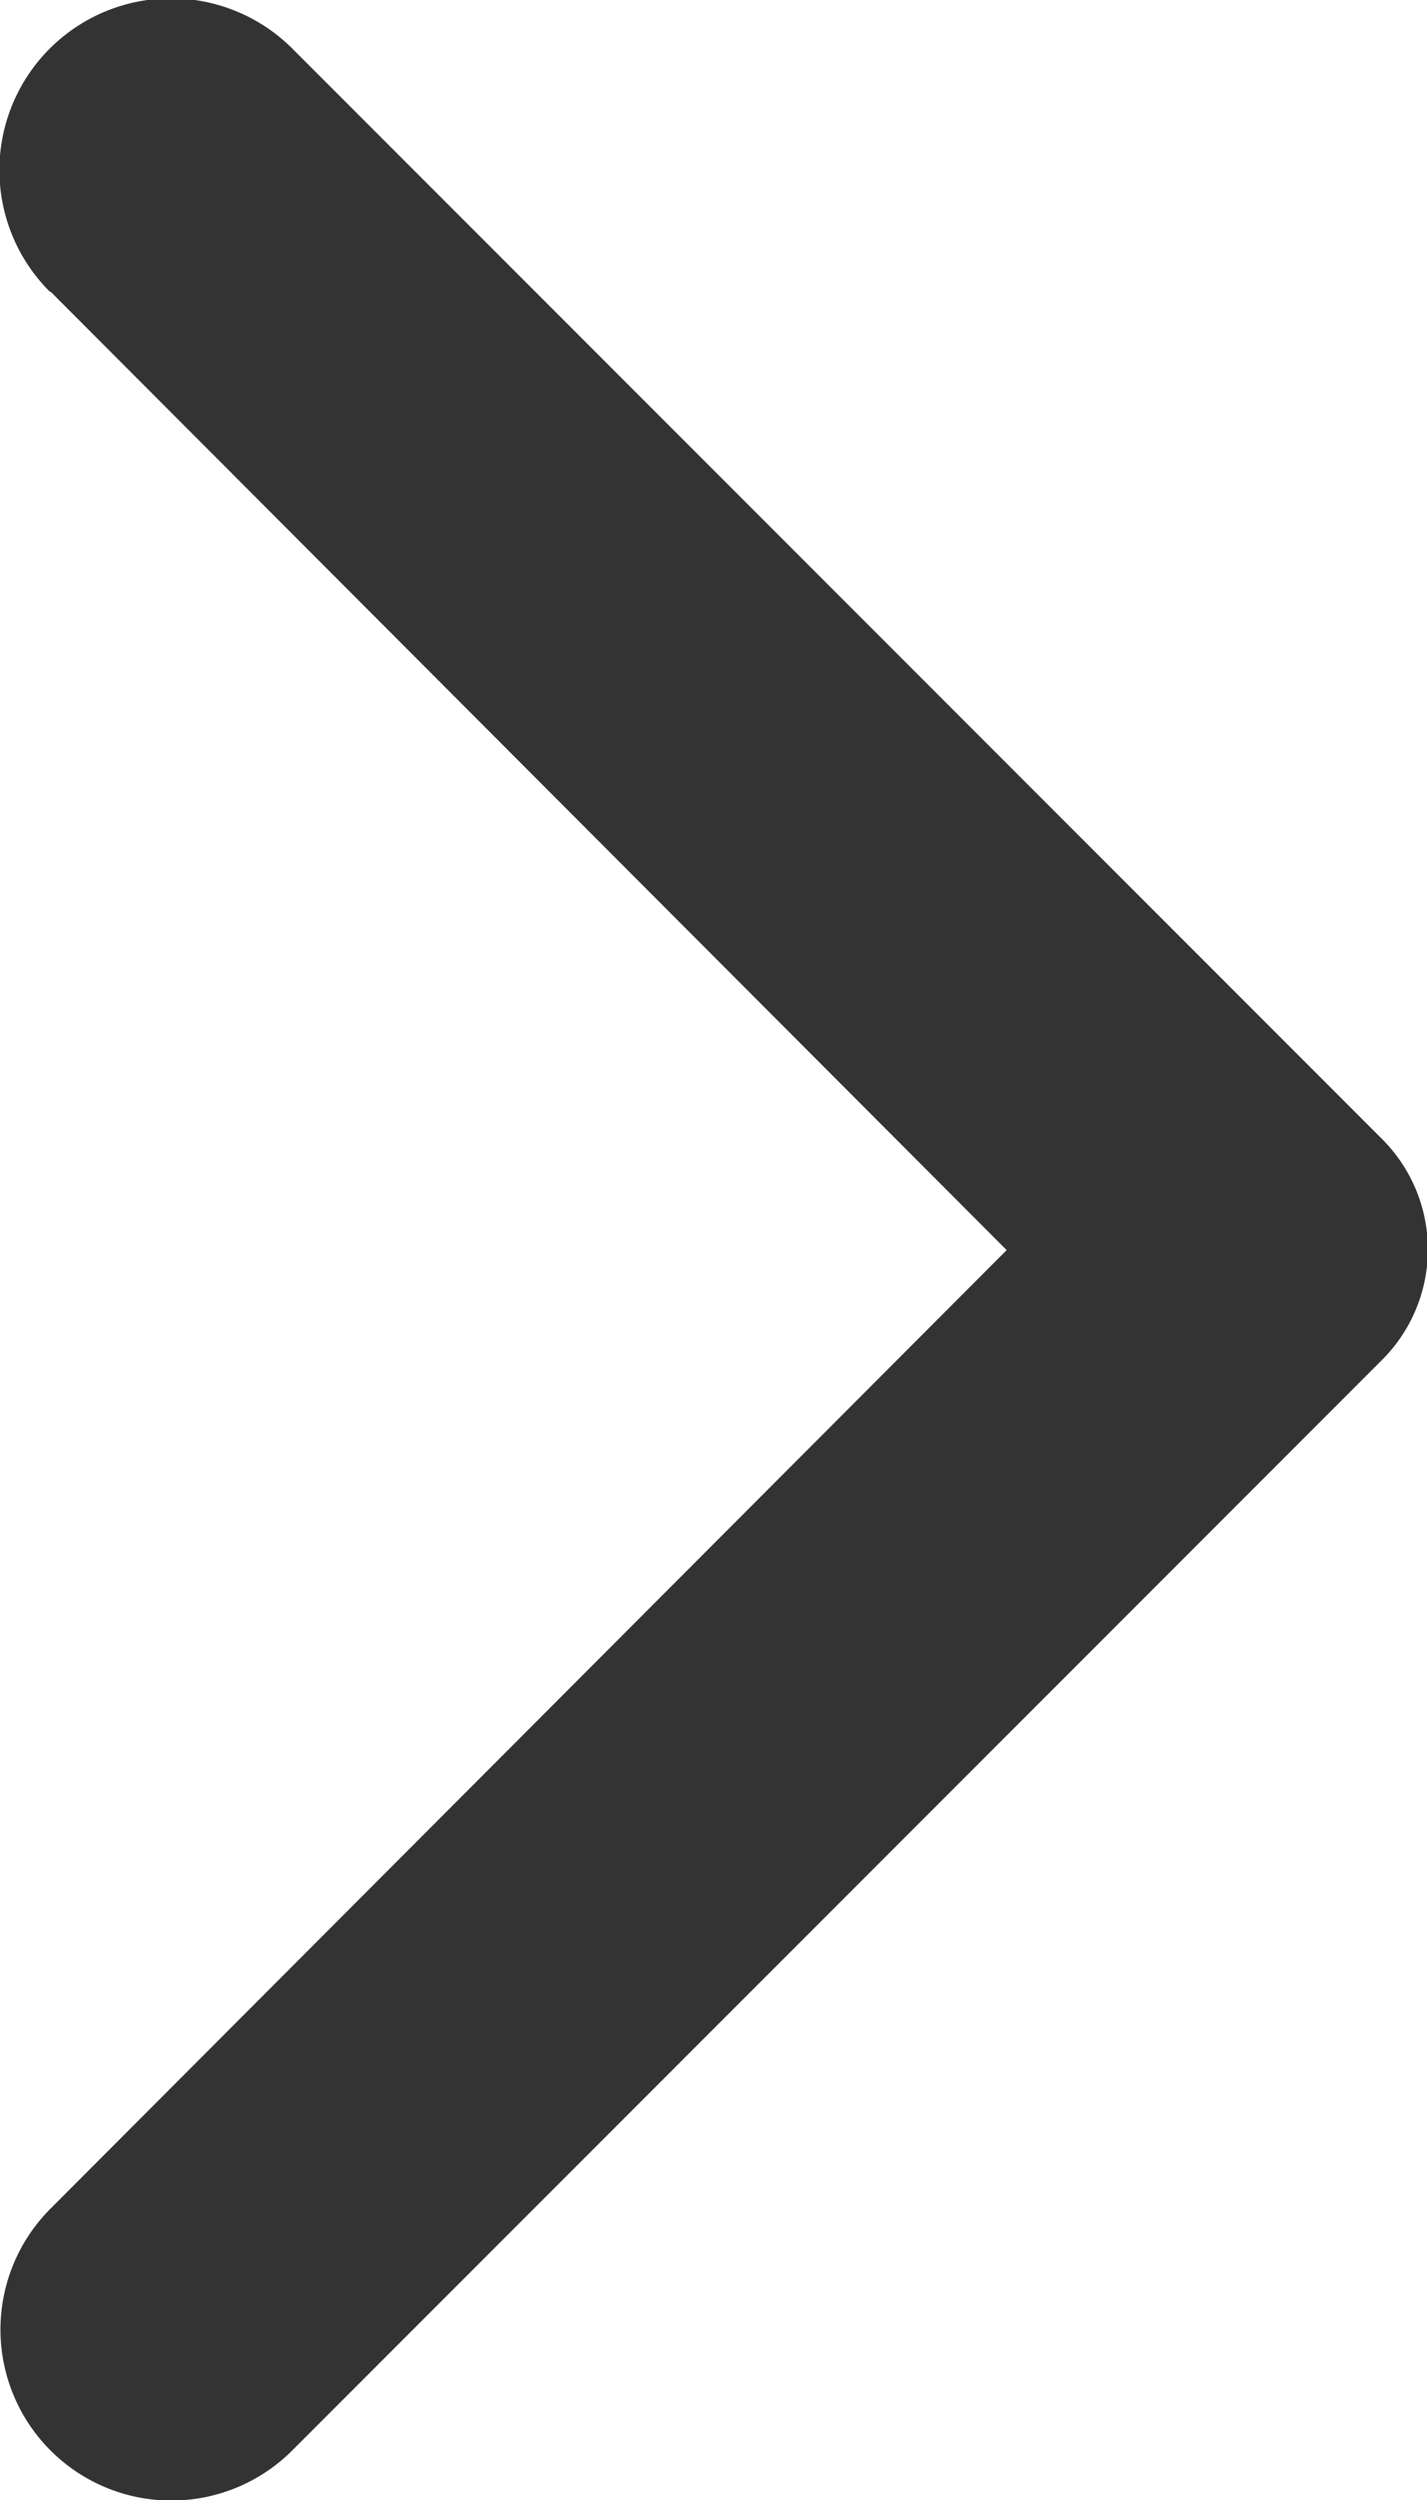 <svg xmlns="http://www.w3.org/2000/svg" width="8.898" height="15.58" viewBox="0 0 8.898 15.58">
    <defs>
        <clipPath id="oh9nzb6wha">
            <path data-name="Rectangle 85" style="fill:#333" d="M0 0h15.58v8.898H0z"/>
        </clipPath>
    </defs>
    <g data-name="Group 299">
        <g data-name="Group 231" transform="rotate(90 4.449 4.449)" style="clip-path:url(#oh9nzb6wha)">
            <path data-name="Path 166" d="M1.817 8.583 7.79 2.621l5.973 5.962a1.065 1.065 0 0 0 1.507-1.507l-6.8-6.8a.972.972 0 0 0-1.368 0l-6.8 6.8a1.067 1.067 0 0 0 1.516 1.511" style="fill:#333"/>
        </g>
    </g>
</svg>
